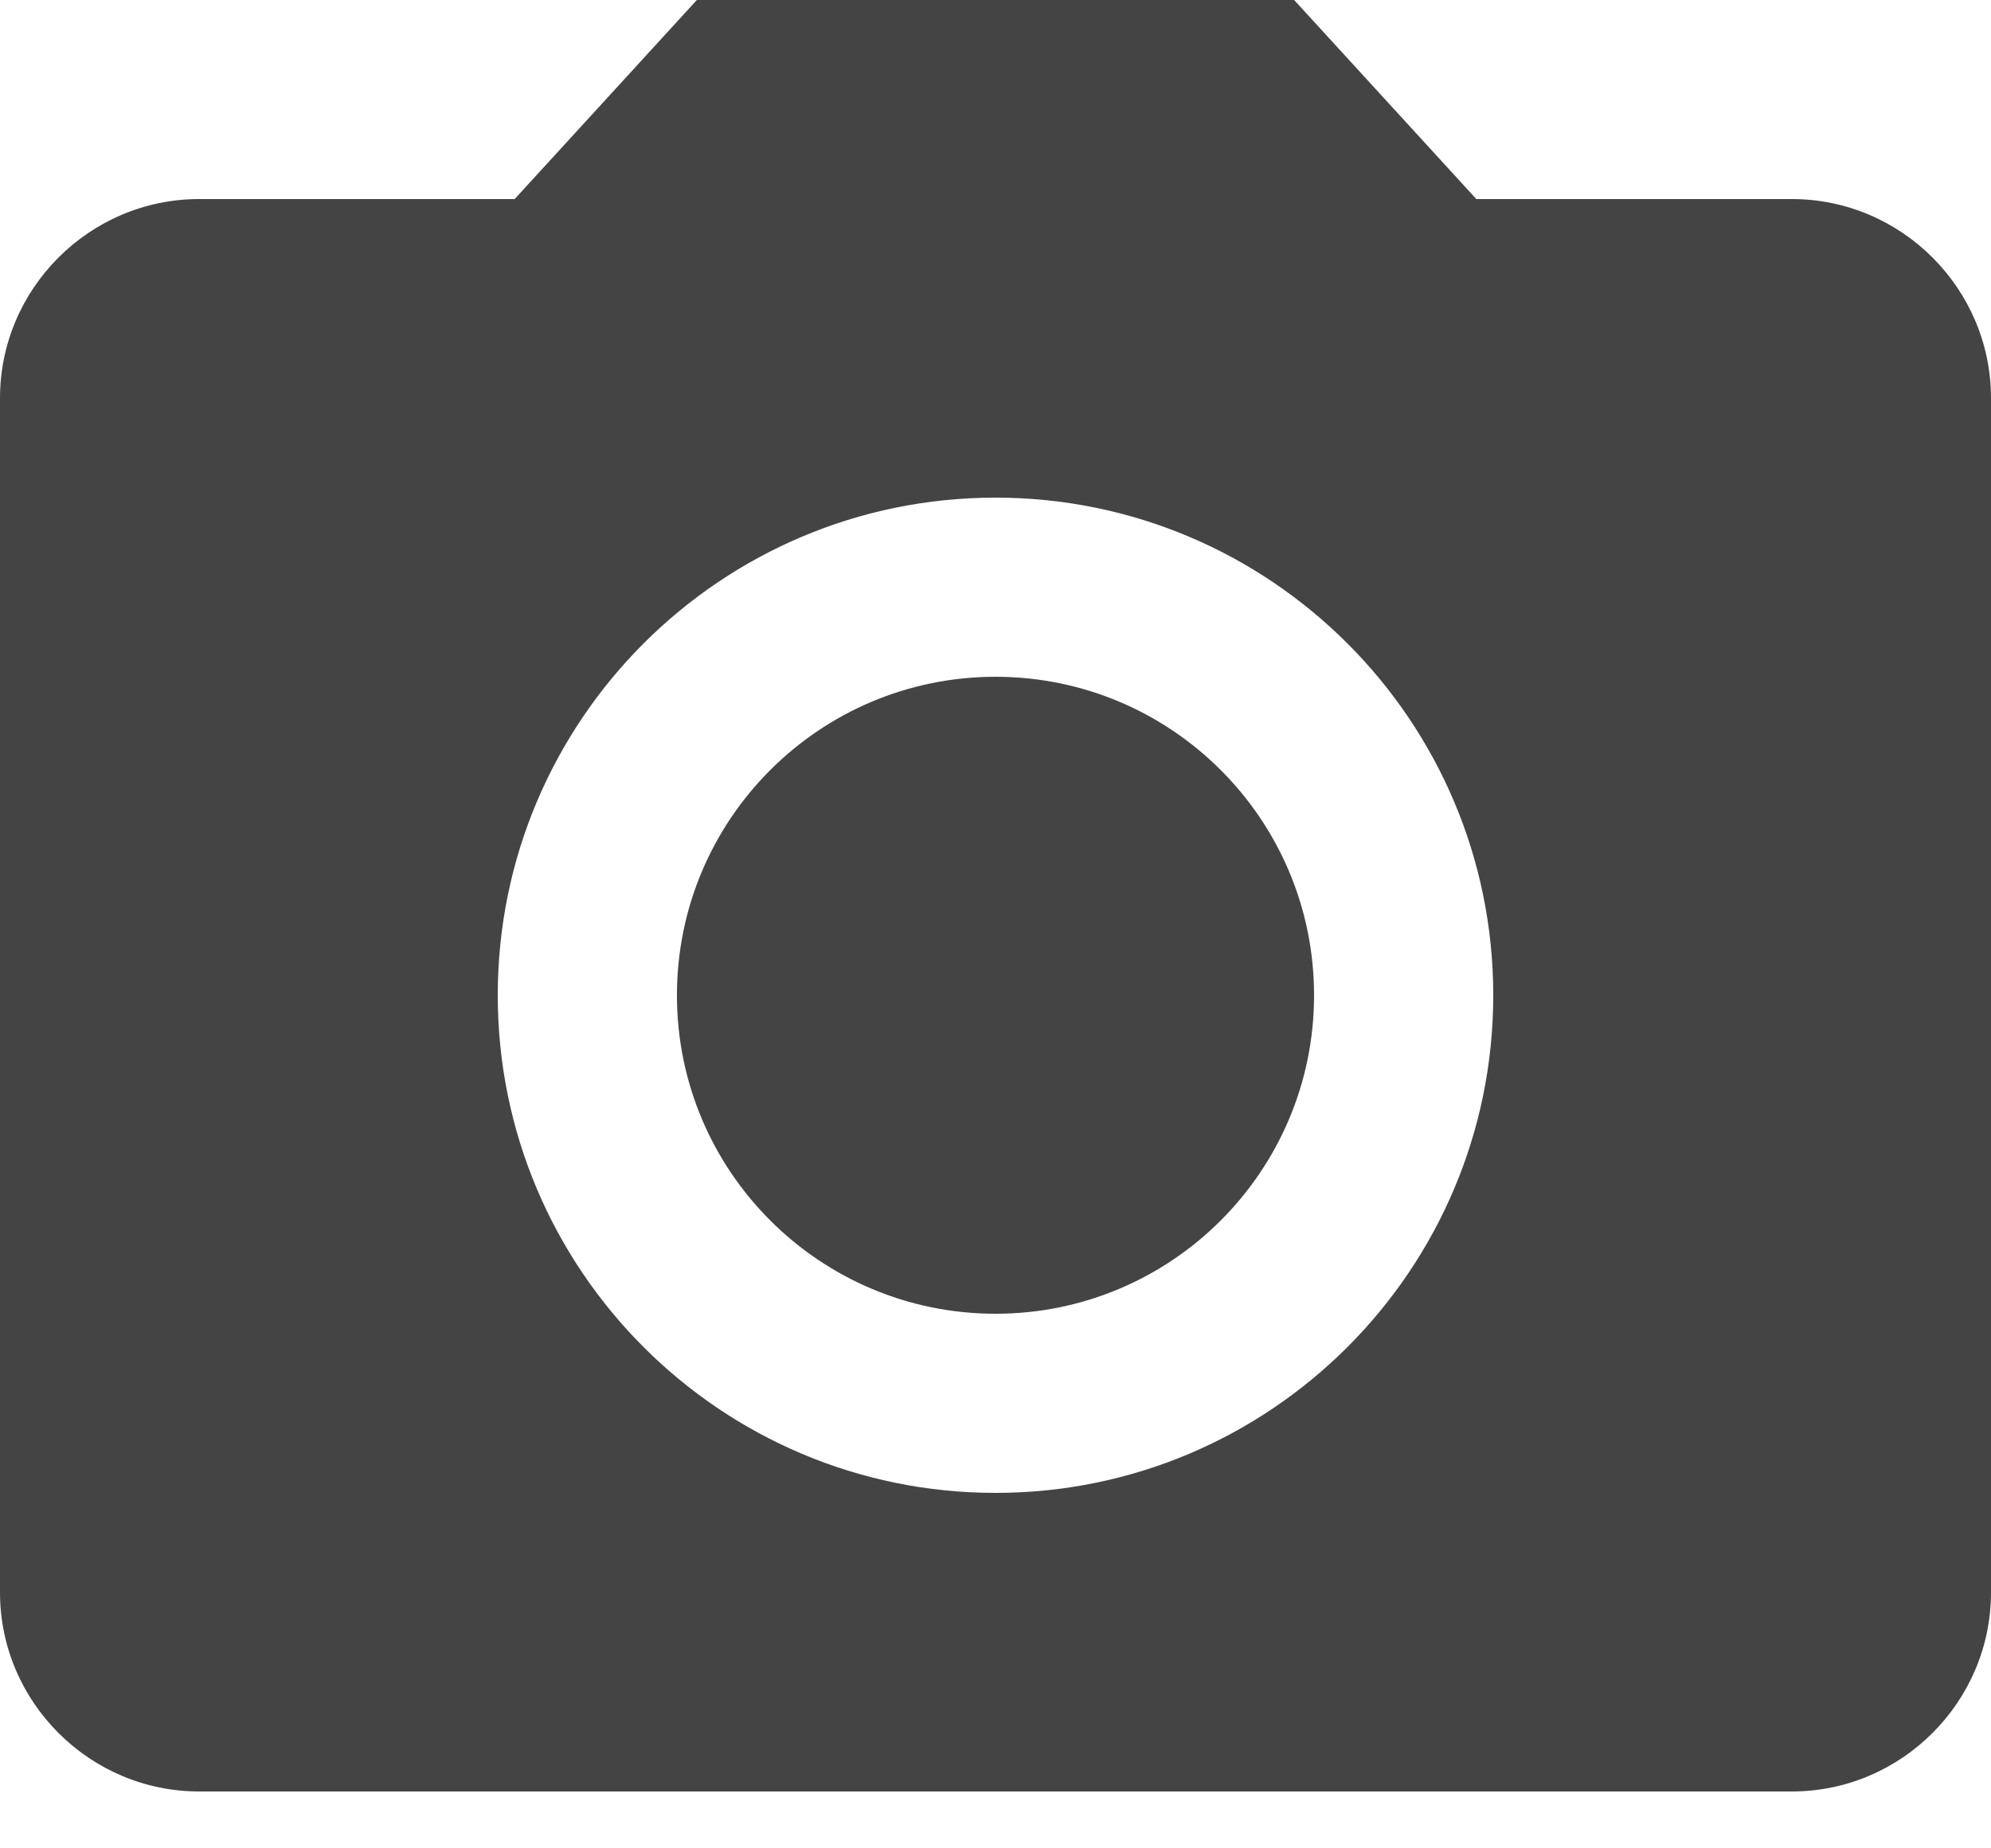 <svg width="14" height="13" viewBox="0 0 14 13" fill="none" xmlns="http://www.w3.org/2000/svg">
<path d="M7 9.24C8.237 9.24 9.24 8.237 9.24 7C9.24 5.763 8.237 4.76 7 4.76C5.763 4.76 4.76 5.763 4.76 7C4.76 8.237 5.763 9.24 7 9.24Z" fill="#444444"/>
<path d="M4.9 0L3.619 1.4H1.4C0.63 1.4 0 2.03 0 2.8V11.2C0 11.97 0.63 12.6 1.4 12.6H12.6C13.37 12.6 14 11.97 14 11.2V2.8C14 2.03 13.37 1.4 12.6 1.4H10.381L9.1 0H4.9ZM7 10.5C5.068 10.5 3.5 8.932 3.5 7C3.5 5.068 5.068 3.5 7 3.5C8.932 3.5 10.5 5.068 10.5 7C10.5 8.932 8.932 10.5 7 10.5Z" fill="#444444"/>
</svg>
